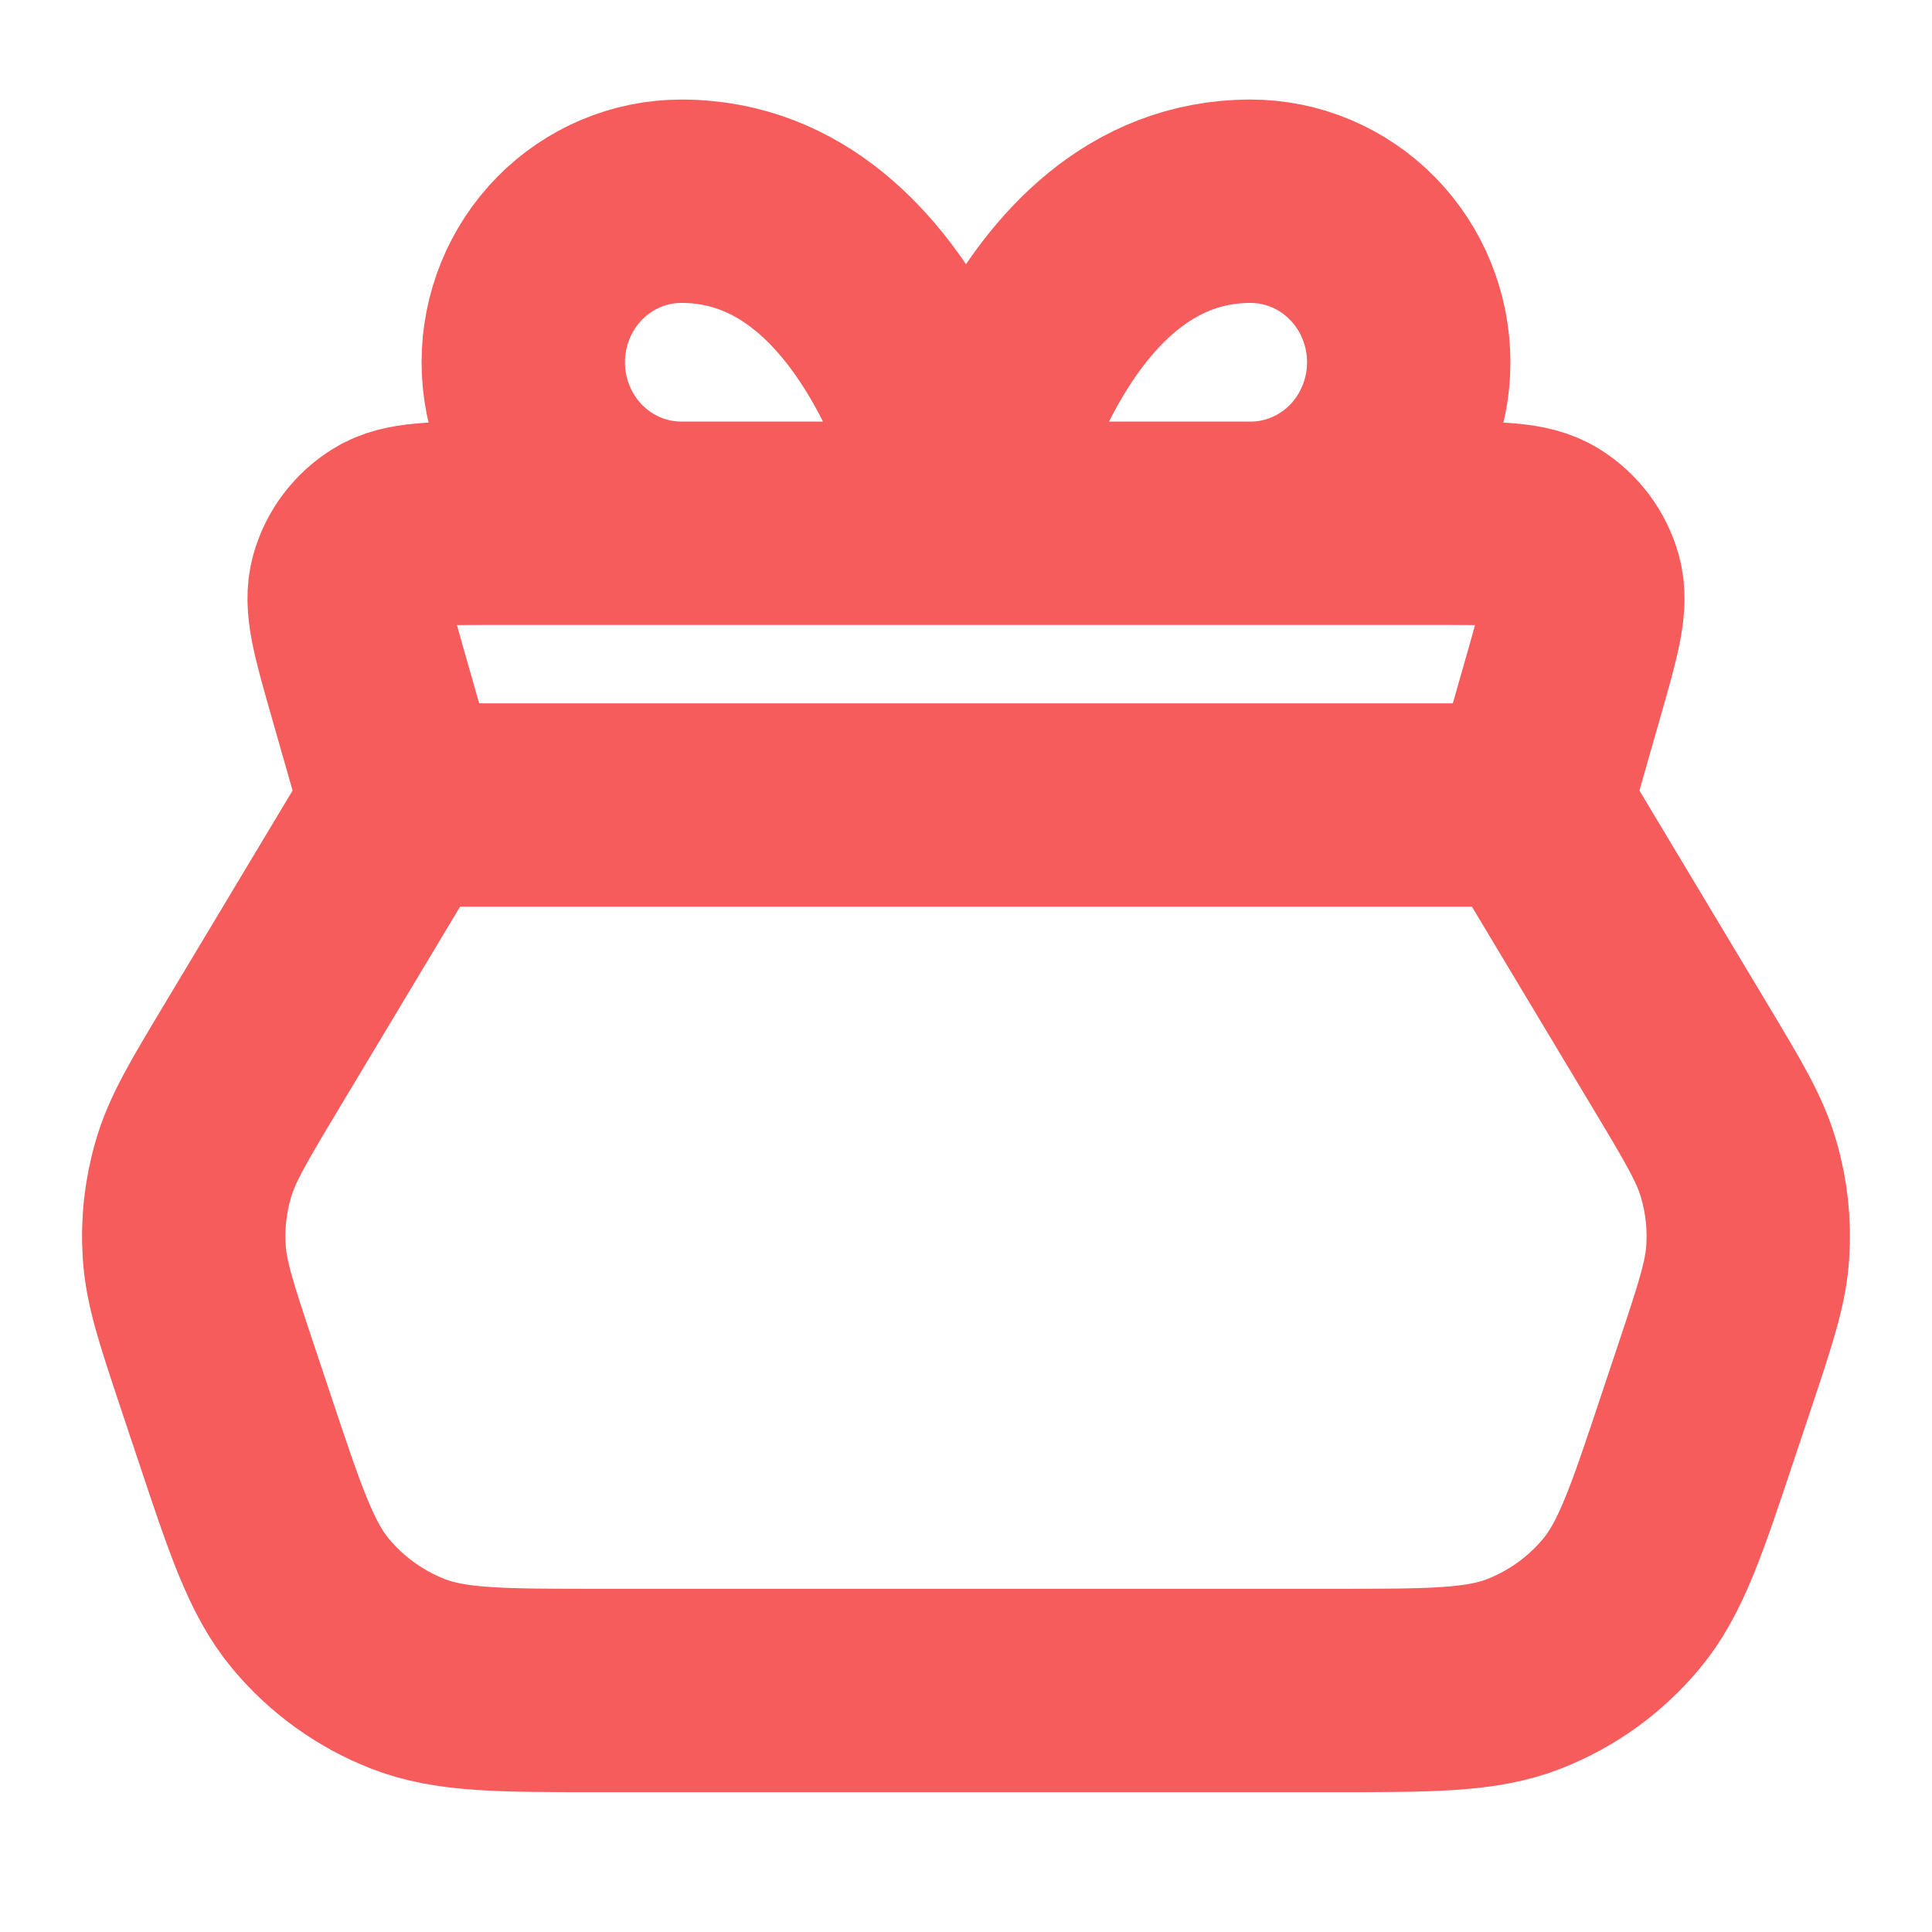 <svg width="19" height="19" viewBox="0 0 19 19" fill="none" xmlns="http://www.w3.org/2000/svg">
<path d="M15.042 7.917L3.958 7.917M15.042 7.917L16.517 10.376C16.848 10.928 17.014 11.203 17.099 11.5C17.176 11.763 17.206 12.037 17.188 12.31C17.169 12.618 17.067 12.923 16.864 13.533L16.699 14.027C16.388 14.961 16.232 15.428 15.943 15.774C15.688 16.079 15.361 16.315 14.991 16.46C14.572 16.625 14.079 16.625 13.094 16.625L5.906 16.625C4.921 16.625 4.428 16.625 4.009 16.46C3.639 16.315 3.312 16.079 3.057 15.774C2.768 15.428 2.612 14.961 2.301 14.027L2.136 13.533C1.933 12.923 1.831 12.618 1.812 12.31C1.794 12.037 1.824 11.763 1.901 11.5C1.986 11.203 2.152 10.928 2.483 10.376L3.958 7.917M15.042 7.917L15.372 6.761C15.529 6.212 15.607 5.938 15.545 5.721C15.492 5.532 15.369 5.369 15.201 5.265C15.009 5.146 14.724 5.146 14.154 5.146L4.846 5.146C4.276 5.146 3.991 5.146 3.799 5.265C3.631 5.369 3.508 5.532 3.455 5.721C3.393 5.938 3.471 6.212 3.628 6.761L3.958 7.917M9.5 5.146H6.701C6.288 5.146 5.893 4.979 5.601 4.682C5.31 4.385 5.146 3.982 5.146 3.563C5.146 3.143 5.31 2.74 5.601 2.443C5.893 2.146 6.288 1.979 6.701 1.979C8.878 1.979 9.5 5.146 9.5 5.146ZM9.5 5.146H12.299C12.711 5.146 13.107 4.979 13.399 4.682C13.69 4.385 13.854 3.982 13.854 3.563C13.854 3.143 13.69 2.74 13.399 2.443C13.107 2.146 12.711 1.979 12.299 1.979C10.122 1.979 9.5 5.146 9.5 5.146Z" stroke="#F75C5C" stroke-width="2" stroke-linecap="round" stroke-linejoin="round"/>
</svg>

